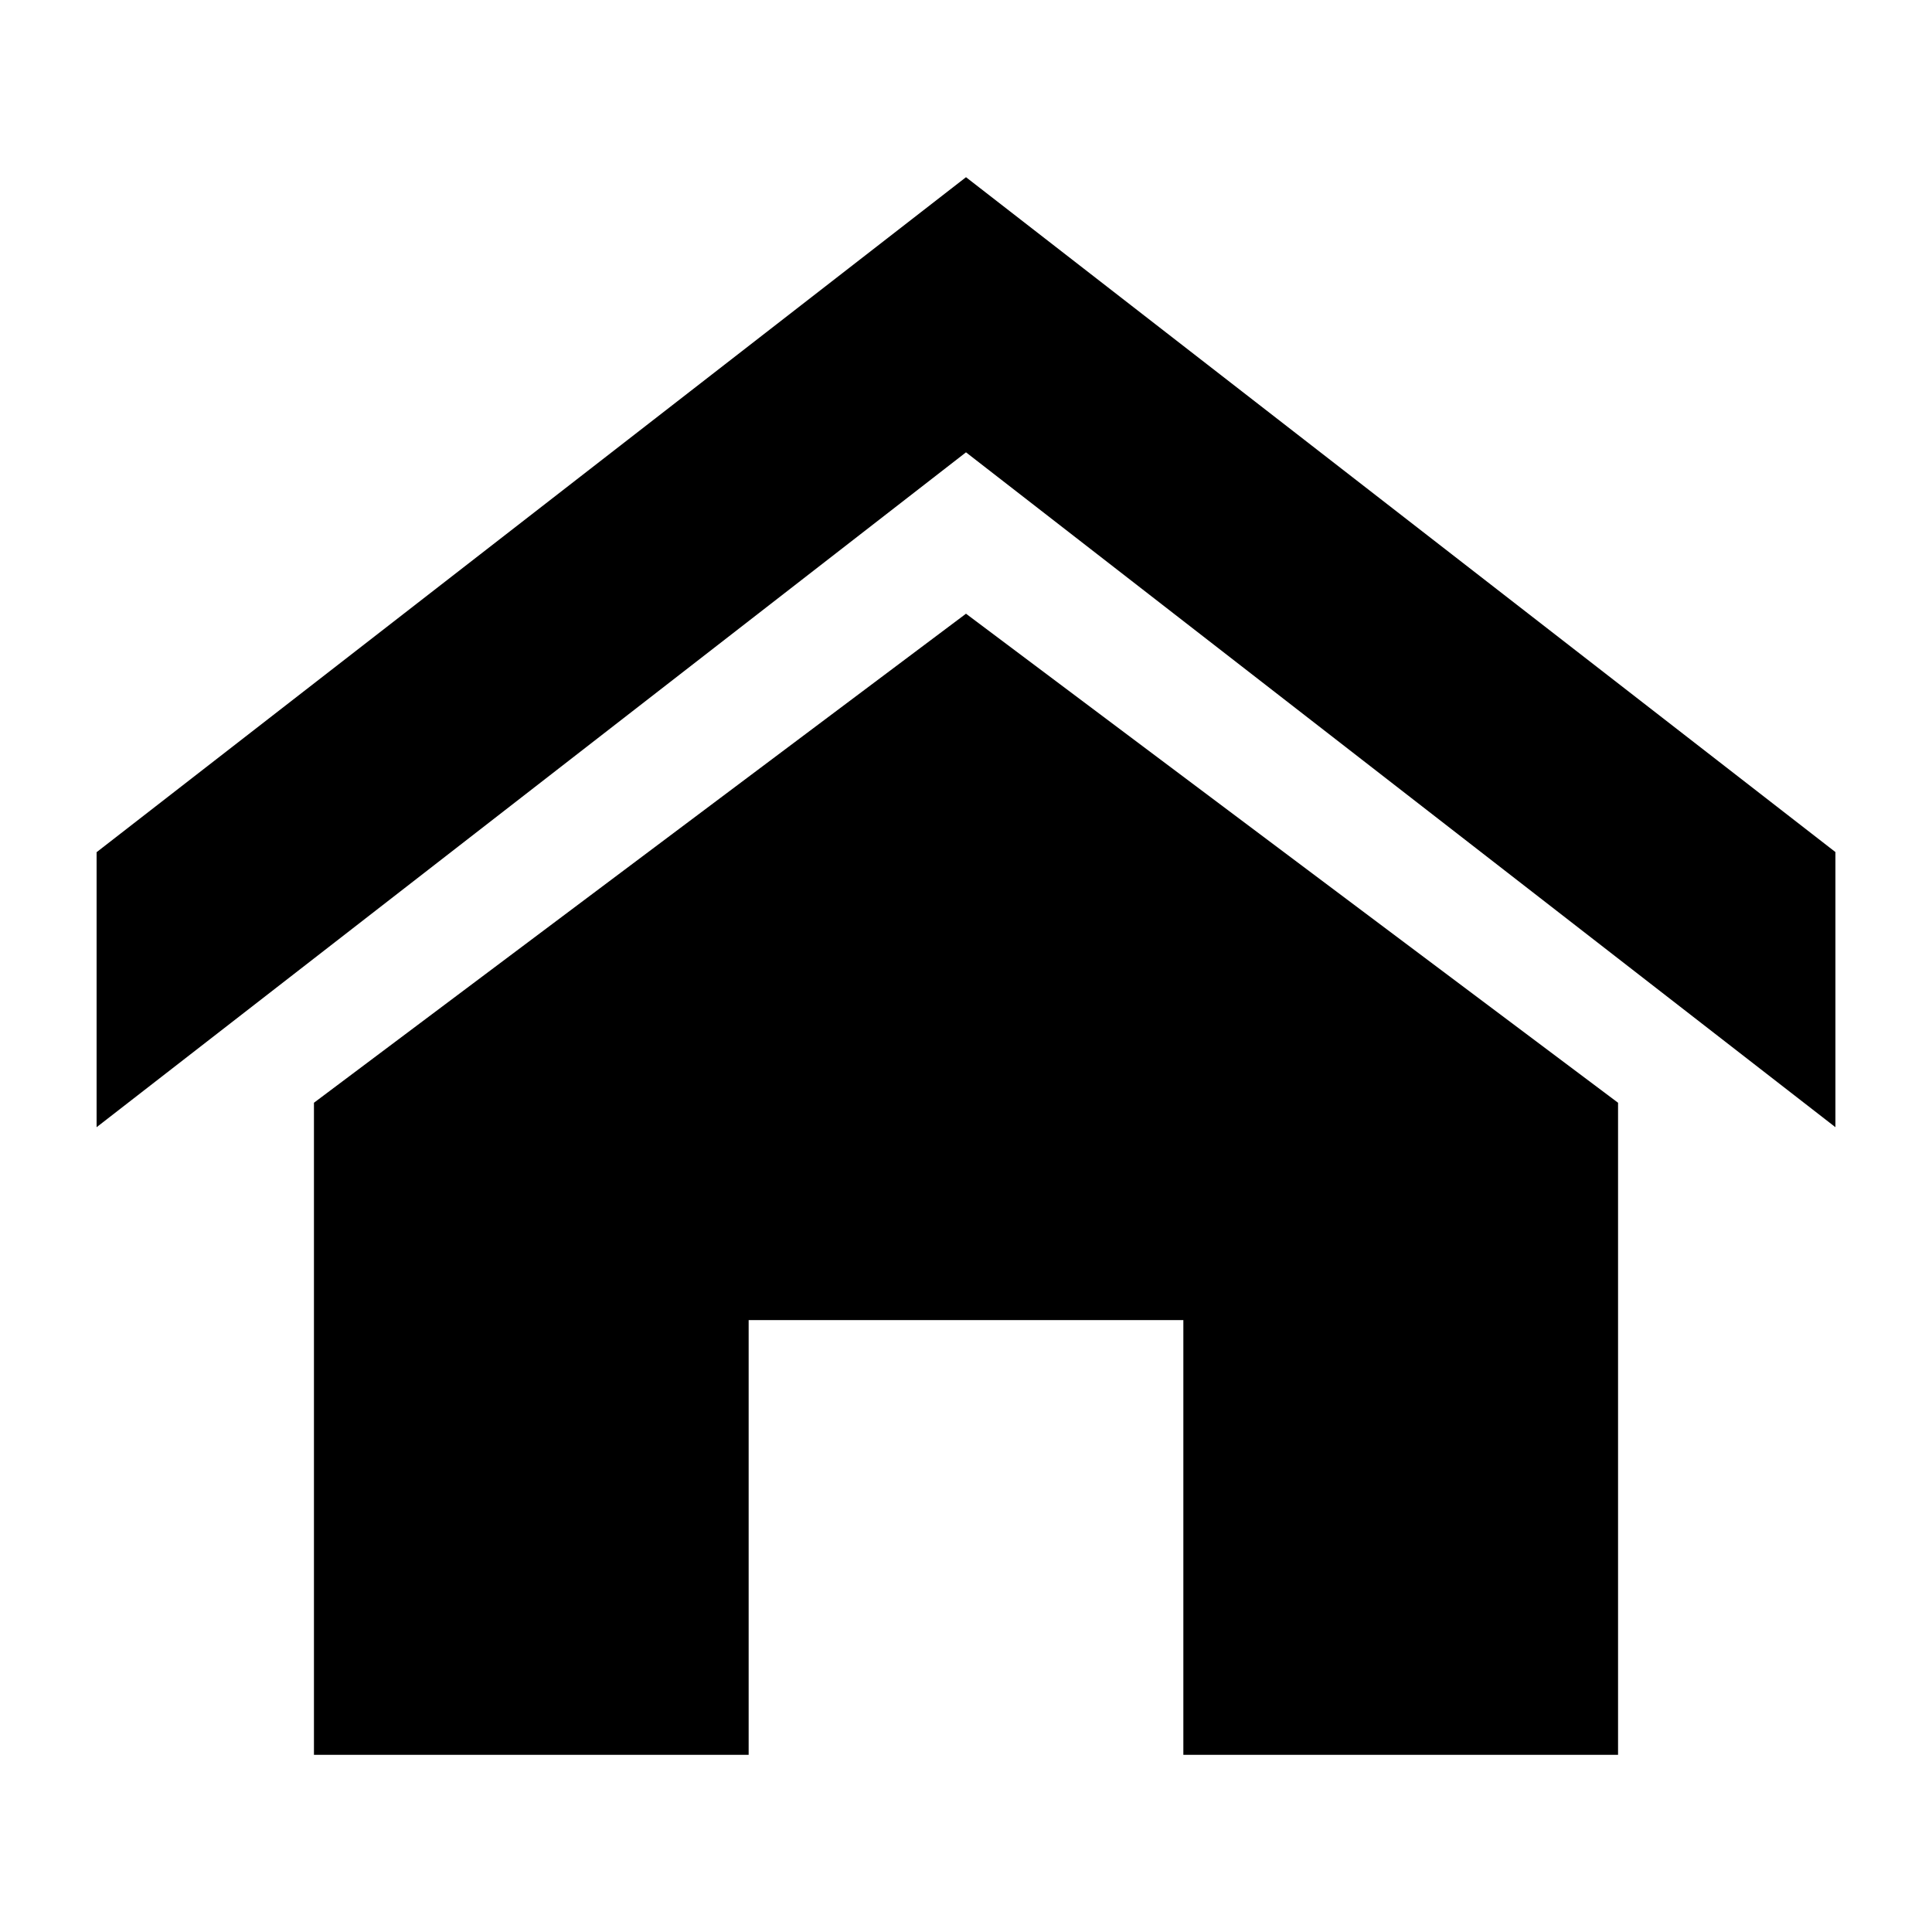 <?xml version="1.0" encoding="utf-8"?>
<!-- Generator: Adobe Illustrator 16.0.0, SVG Export Plug-In . SVG Version: 6.00 Build 0)  -->
<!DOCTYPE svg PUBLIC "-//W3C//DTD SVG 1.1//EN" "http://www.w3.org/Graphics/SVG/1.1/DTD/svg11.dtd">
<svg version="1.1" id="レイヤー_1" xmlns="http://www.w3.org/2000/svg" xmlns:xlink="http://www.w3.org/1999/xlink" x="0px"
	 y="0px" width="64px" height="64px" viewBox="0 0 64 64" enable-background="new 0 0 64 64" xml:space="preserve">
<path d="M60.801,37.34L32,14.984L3.2,37.34v-9.11L32,5.87l28.801,22.356V37.34L60.801,37.34z M53.6,36.528V58.13H39.2V43.73H24.8
	V58.13H10.4v-21.6L32,20.33l21.6,16.2V36.528z"/>
</svg>
